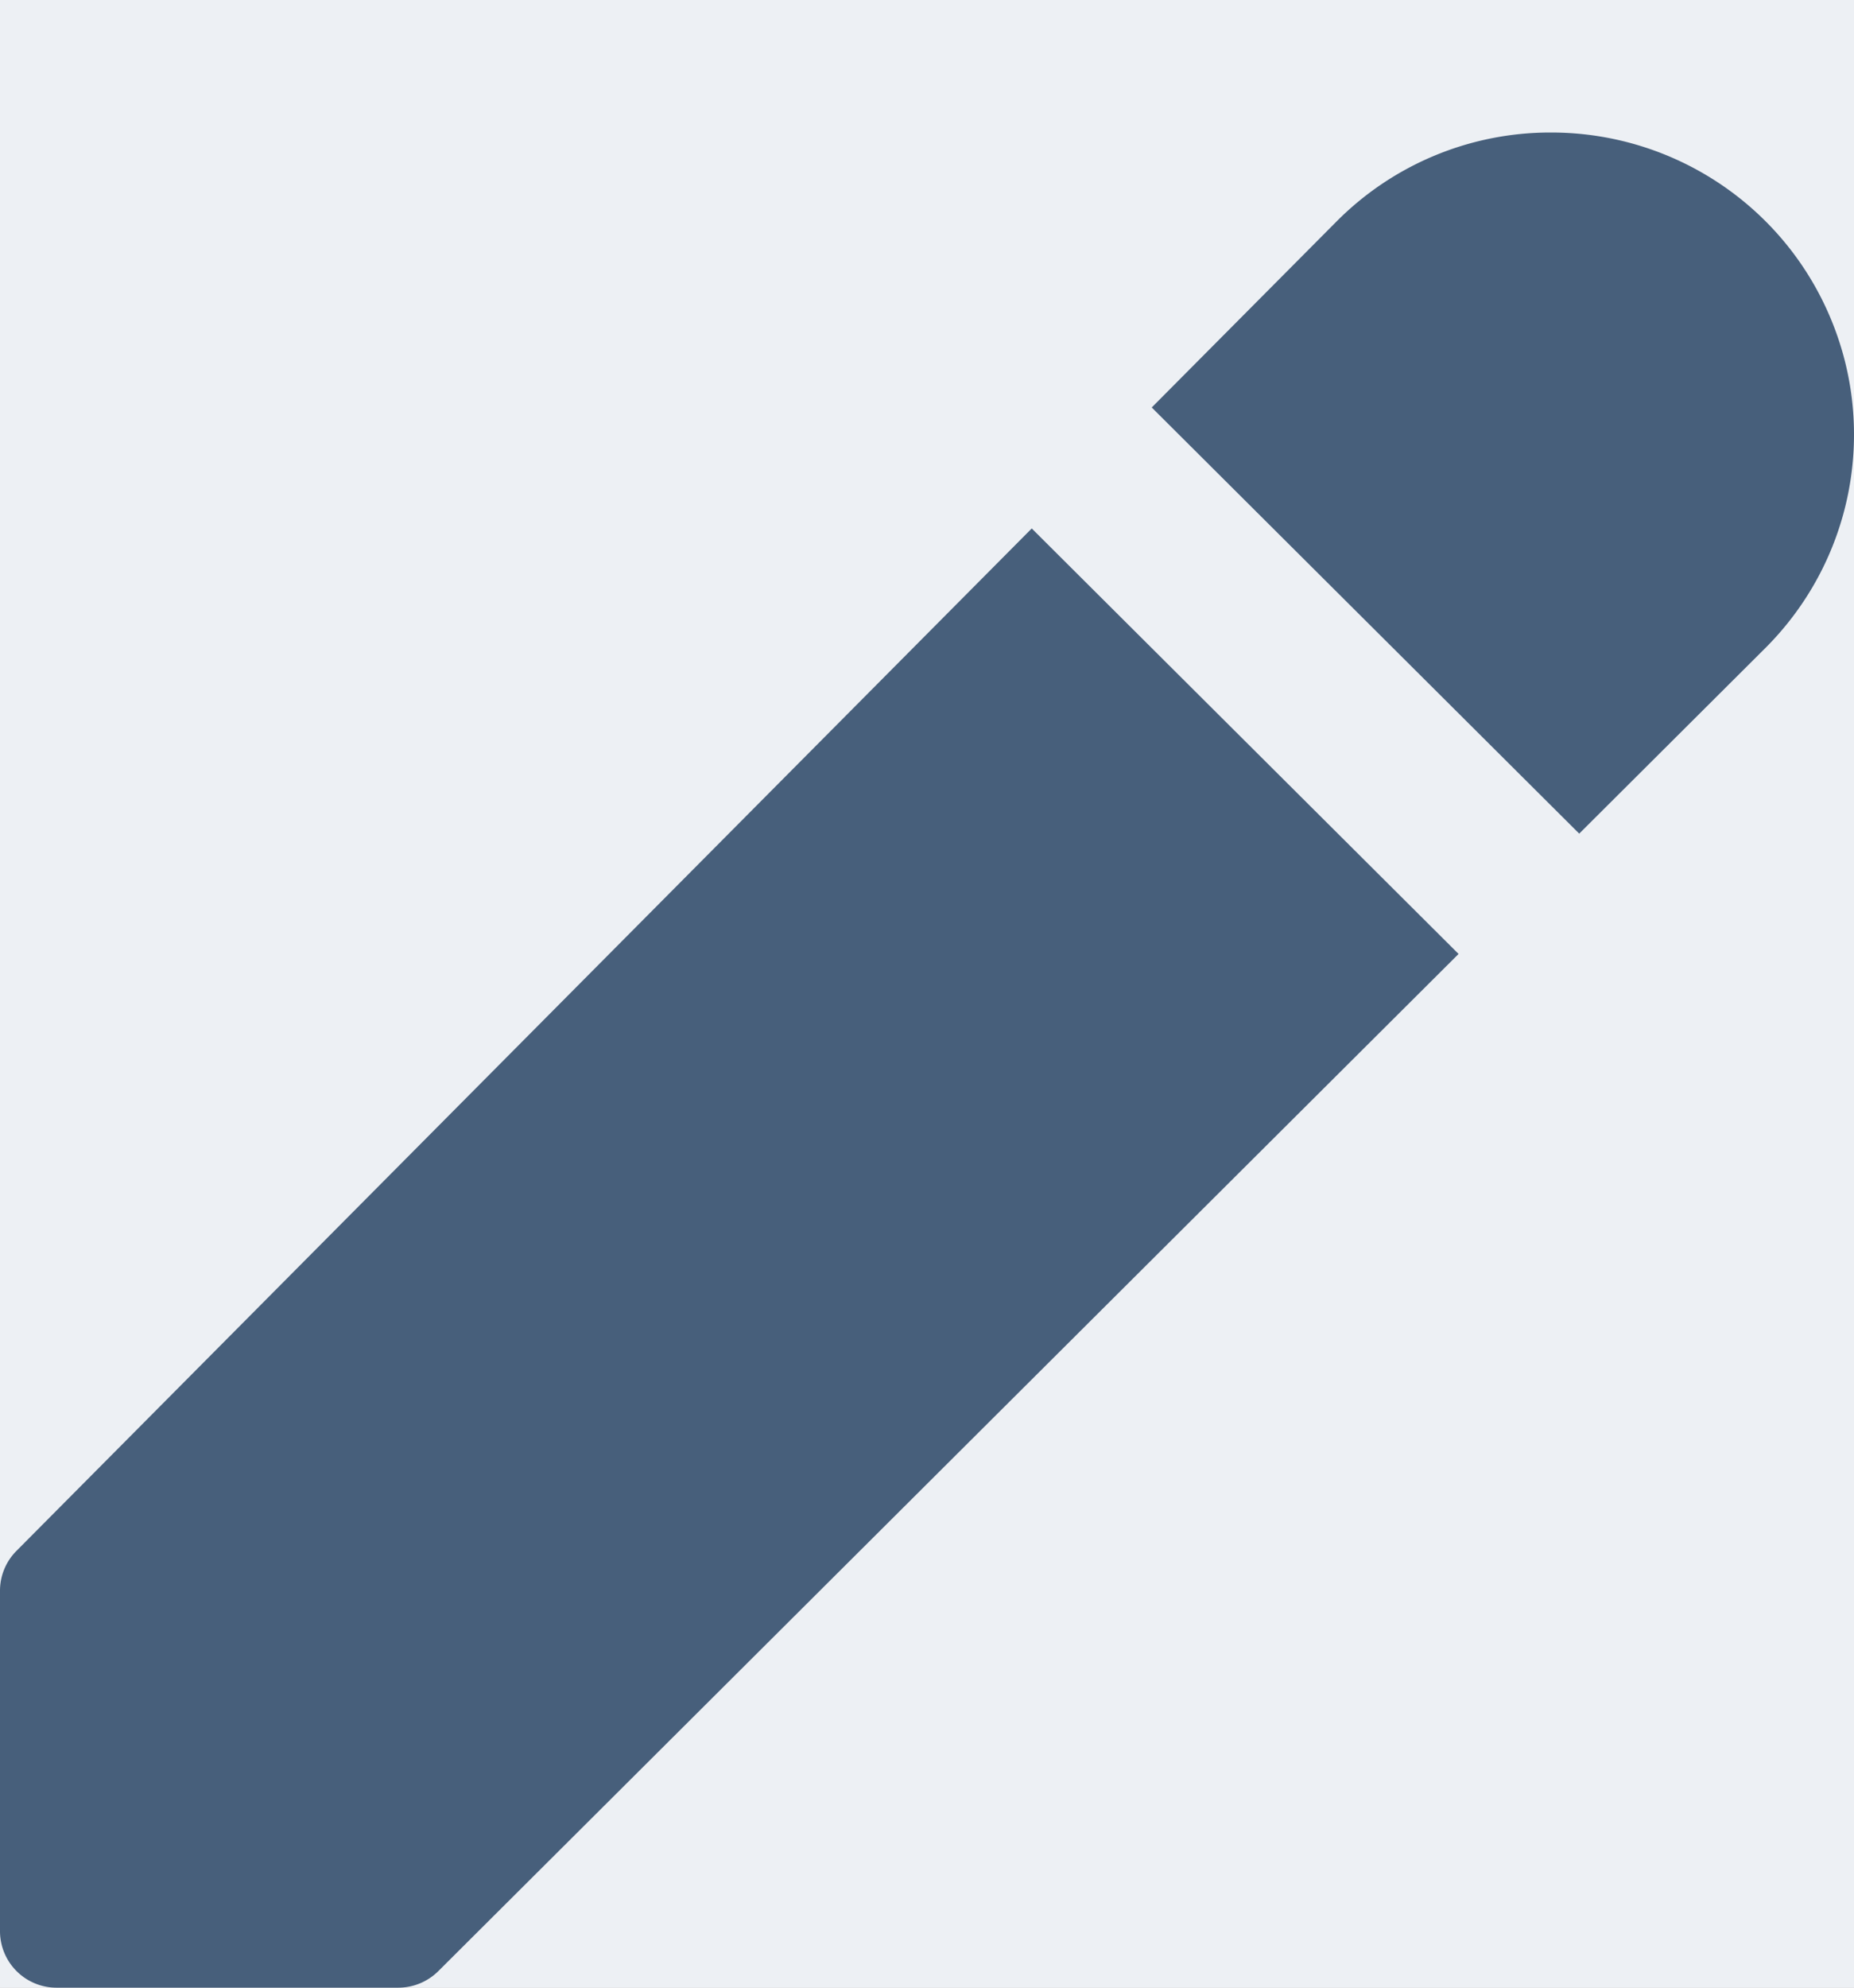 <svg xmlns="http://www.w3.org/2000/svg" xmlns:xlink="http://www.w3.org/1999/xlink" width="14" height="15" viewBox="0 0 14 15">
    <defs>
        <rect id="b" width="1079" height="583" x="310" y="62" rx="10"/>
        <filter id="a" width="106.9%" height="112.7%" x="-3.4%" y="-6%" filterUnits="objectBoundingBox">
            <feOffset dy="2" in="SourceAlpha" result="shadowOffsetOuter1"/>
            <feGaussianBlur in="shadowOffsetOuter1" result="shadowBlurOuter1" stdDeviation="12"/>
            <feColorMatrix in="shadowBlurOuter1" values="0 0 0 0 0.751 0 0 0 0 0.751 0 0 0 0 0.751 0 0 0 0.5 0"/>
        </filter>
    </defs>
    <g fill="none" fill-rule="evenodd">
        <path fill="#F2F4F4" d="M-363-572h1440v940H-363z"/>
        <g transform="translate(-363 -572)">
            <use fill="#000" filter="url(#a)" xlink:href="#b"/>
            <use fill="#FFF" xlink:href="#b"/>
        </g>
        <g transform="translate(-29 -421)">
            <rect width="244" height="470" fill="#F3F5F8" rx="10"/>
            <g fill="#475F7B" transform="translate(18 413)">
                <rect width="121.2" height="32" x=".4" y=".4" fill-opacity=".033" stroke="#475F7B" stroke-width=".8" rx="4"/>
                <path fill-rule="nonzero" d="M19.697 11.075l1.392-1.4A2.275 2.275 0 0 1 22.707 9h.006c.925 0 1.758.555 2.112 1.406.355.851.16 1.83-.493 2.483l-1.407 1.402-3.228-3.216zm-.906.913l-7.667 7.716a.426.426 0 0 0-.124.3v2.568a.427.427 0 0 0 .43.428h2.576a.43.43 0 0 0 .304-.125l7.704-7.676-3.223-3.211z"/>
            </g>
        </g>
    </g>
</svg>
